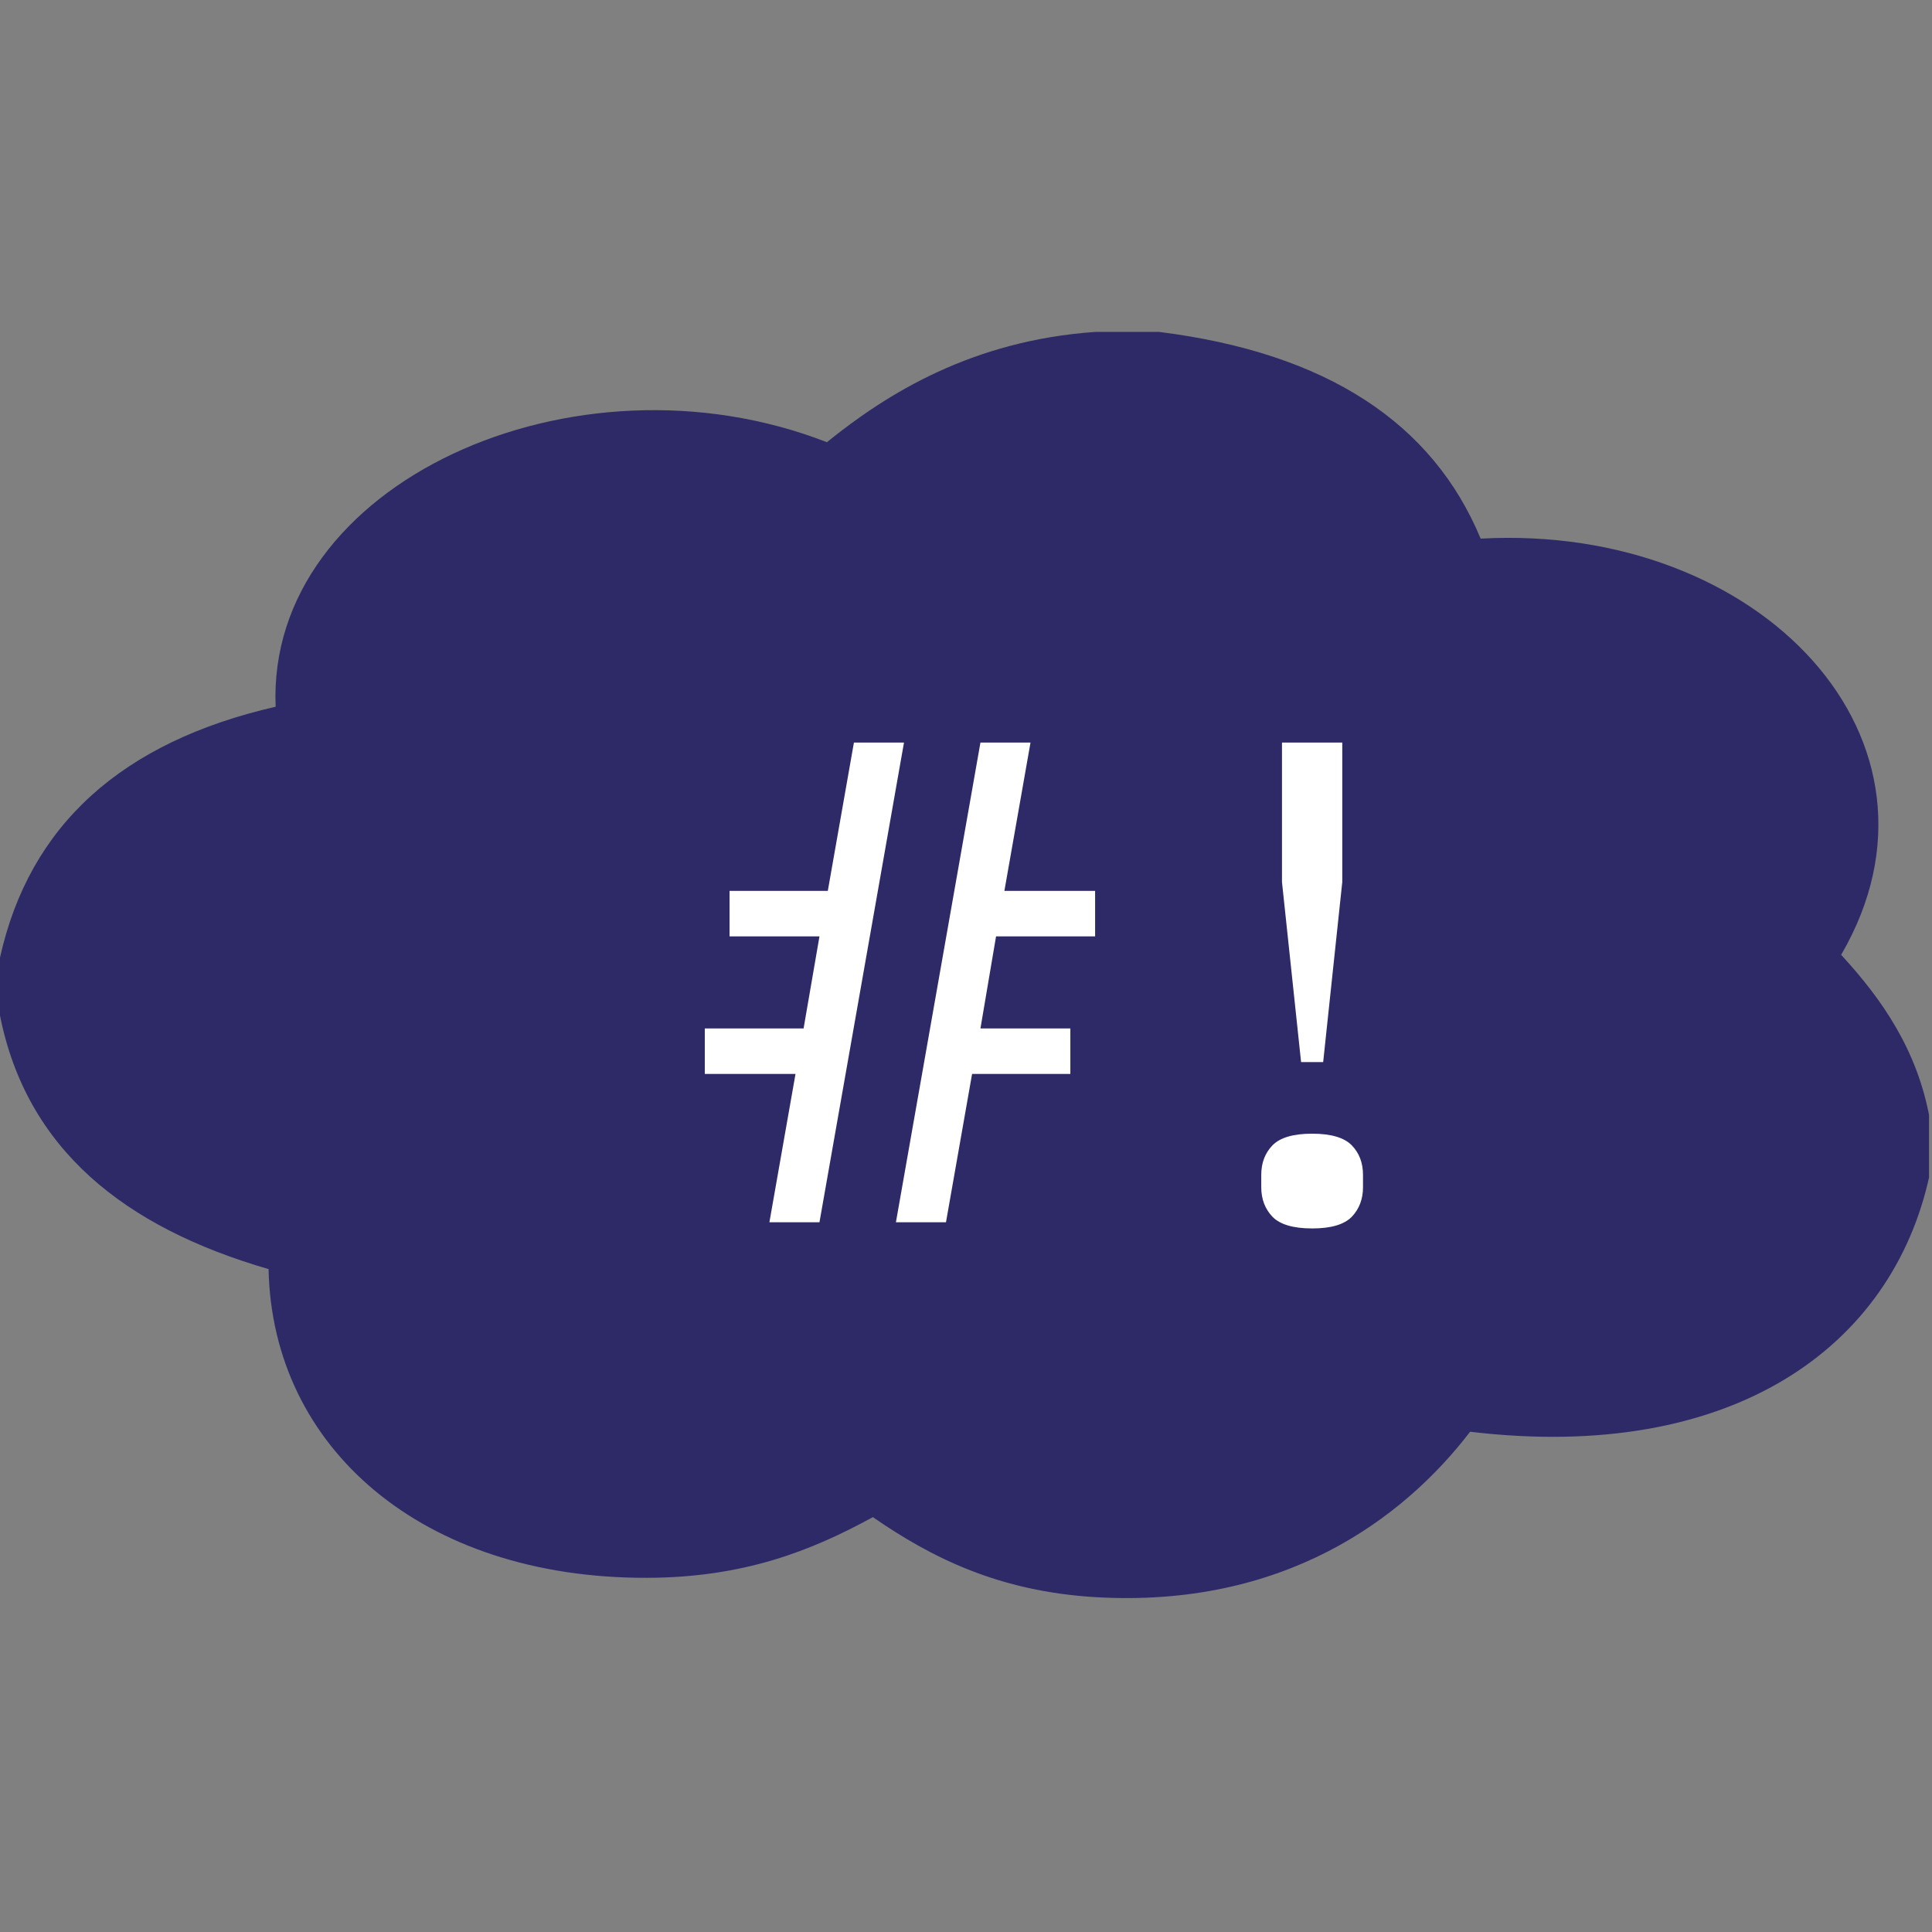 <?xml version="1.0" encoding="UTF-8" standalone="no"?>
<svg
   width="32"
   zoomAndPan="magnify"
   viewBox="0 0 24 24"
   height="32"
   preserveAspectRatio="xMidYMid"
   version="1.0"
   id="svg10"
   sodipodi:docname="ptah_sh_logo_image.svg"
   xmlns:inkscape="http://www.inkscape.org/namespaces/inkscape"
   xmlns:sodipodi="http://sodipodi.sourceforge.net/DTD/sodipodi-0.dtd"
   xmlns="http://www.w3.org/2000/svg"
   xmlns:svg="http://www.w3.org/2000/svg">
  <rect x="0" y="0" width="24" height="24" fill="#808080" stroke="none"/>
  <sodipodi:namedview
     id="namedview1"
     pagecolor="#ffffff"
     bordercolor="#000000"
     borderopacity="0.25"
     inkscape:showpageshadow="2"
     inkscape:pageopacity="0.0"
     inkscape:pagecheckerboard="0"
     inkscape:deskcolor="#d1d1d1" />
  <defs
     id="defs2">
    <clipPath
       id="fe1bb9dc58">
      <path
         d="m 0,5.281 h 112 v 73.5 H 0 Z m 0,0"
         clip-rule="nonzero"
         id="path1" />
    </clipPath>
    <clipPath
       id="8297236931">
      <path
         d="m 63.594,5.281 c 1.227,0 2.465,0 3.688,0 9.777,1.227 15.887,5.312 18.668,12 16.297,-0.895 28.145,11.75 20.926,24.16 2.402,2.609 4.402,5.523 5.129,9.438 0,1.121 0,2.242 0,3.363 -2.156,9.965 -11.434,16.695 -26.668,14.883 -3.918,5.117 -10.891,10.238 -21.742,9.602 -5.609,-0.336 -9.508,-2.281 -12.926,-4.645 -3.598,1.965 -7.496,3.508 -13.125,3.523 C 24.516,77.633 15.801,70.066 15.59,59.684 7.215,57.254 1.543,52.723 0,44.965 0,43.844 0,42.719 0,41.602 1.703,33.918 7.066,29.086 16,27.039 15.461,14.074 33.324,5.969 48,11.684 51.492,8.859 56.438,5.777 63.594,5.281 Z m 0,0"
         clip-rule="nonzero"
         id="path2" />
    </clipPath>
  </defs>
  <g
     id="g1"
     style="stroke-width:1;stroke-dasharray:none"
     transform="matrix(0.214,0,0,0.214,-2.157196e-7,4.123)">
    <g
       clip-path="url(#fe1bb9dc58)"
       id="g4"
       transform="translate(0,-5.281)"
       style="stroke-width:1;stroke-dasharray:none">
      <g
         clip-path="url(#8297236931)"
         id="g3"
         style="stroke-width:1;stroke-dasharray:none">
        <path
           fill="#2e2a68"
           d="m 0,5.281 h 111.977 v 73.5 H 0 Z m 0,0"
           fill-opacity="1"
           fill-rule="nonzero"
           id="path3"
           style="stroke-width:1;stroke-dasharray:none" />
      </g>
    </g>
    <g
       fill="#ffffff"
       fill-opacity="1"
       id="g7"
       transform="translate(0,-5.281)"
       style="stroke-width:1;stroke-dasharray:none">
      <g
         transform="translate(40.272,56.964)"
         id="g6"
         style="stroke-width:1;stroke-dasharray:none">
        <g
           id="g5"
           style="stroke-width:1;stroke-dasharray:none">
          <path
             d="M 5.906,-8.609 H 0.641 V -11.25 H 6.375 l 0.922,-5.344 h -5.219 v -2.641 H 7.781 l 1.516,-8.609 h 2.906 L 7.297,0 H 4.391 Z M 16.641,-27.844 h 2.906 l -1.516,8.609 h 5.266 v 2.641 h -5.75 l -0.906,5.344 h 5.219 v 2.641 H 16.156 L 14.641,0 h -2.906 z m 0,0"
             id="path4"
             style="stroke-width:1;stroke-dasharray:none" />
        </g>
      </g>
    </g>
    <g
       fill="#ffffff"
       fill-opacity="1"
       id="g10"
       transform="translate(0,-5.281)"
       style="stroke-width:1;stroke-dasharray:none">
      <g
         transform="translate(64.198,56.964)"
         id="g9"
         style="stroke-width:1;stroke-dasharray:none">
        <g
           id="g8"
           style="stroke-width:1;stroke-dasharray:none">
          <path
             d="M 11.328,-9.297 10.219,-19.75 v -8.094 h 3.5 V -19.75 l -1.109,10.453 z m 0.641,9.656 c -1.094,0 -1.859,-0.227 -2.297,-0.672 -0.438,-0.457 -0.656,-1.031 -0.656,-1.719 V -2.75 c 0,-0.695 0.219,-1.27 0.656,-1.719 0.438,-0.445 1.203,-0.672 2.297,-0.672 1.094,0 1.859,0.227 2.297,0.672 0.438,0.449 0.656,1.023 0.656,1.719 v 0.719 c 0,0.688 -0.219,1.262 -0.656,1.719 -0.438,0.445 -1.203,0.672 -2.297,0.672 z m 0,0"
             id="path7"
             style="stroke-width:1;stroke-dasharray:none" />
        </g>
      </g>
    </g>
  </g>
</svg>
